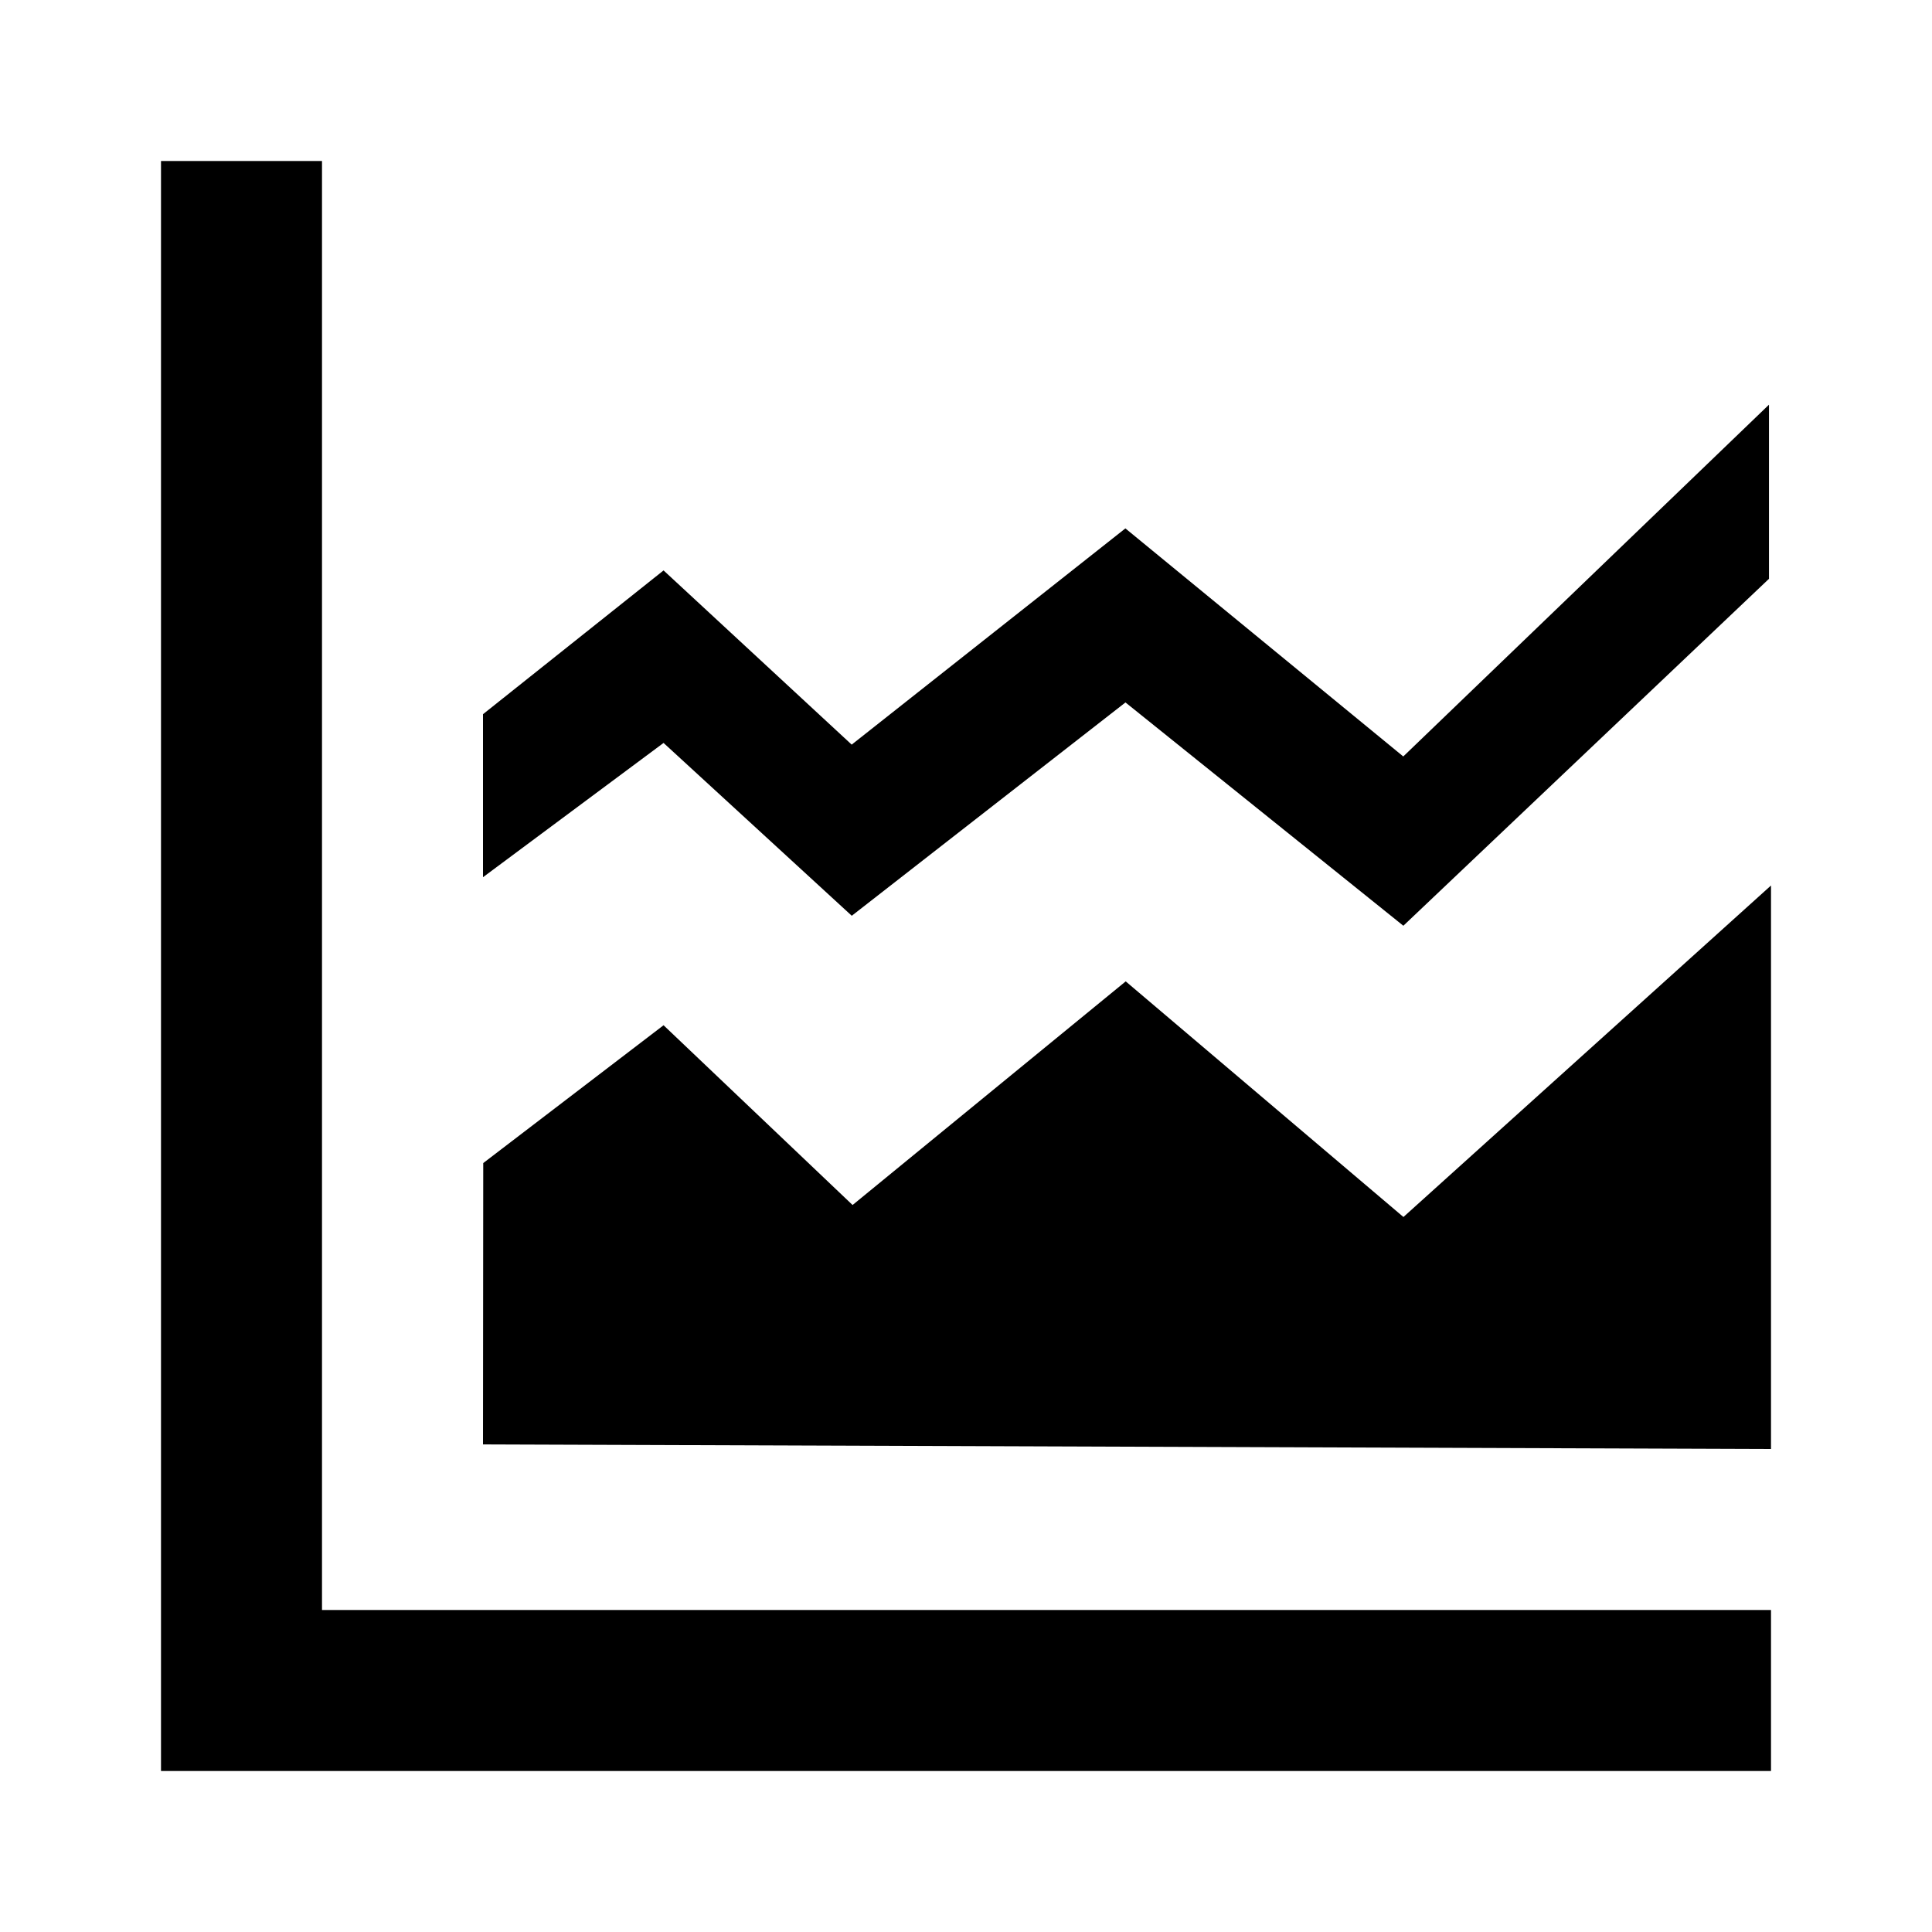 <svg xmlns="http://www.w3.org/2000/svg" width="16" height="16" viewBox="0 0 24 24"><path d="M4 2v18h18v2H2V2h2zm18 9v7l-16-.057.003-3.495 2.24-1.712 2.348 2.233 3.393-2.778 3.45 2.927L22 11zm-.025-5.972V7.19l-4.542 4.31-3.452-2.774-3.4 2.65-2.338-2.147L6 10.897V8.872l2.243-1.786L10.58 9.25l3.4-2.686 3.452 2.833 4.542-4.369z"/></svg>